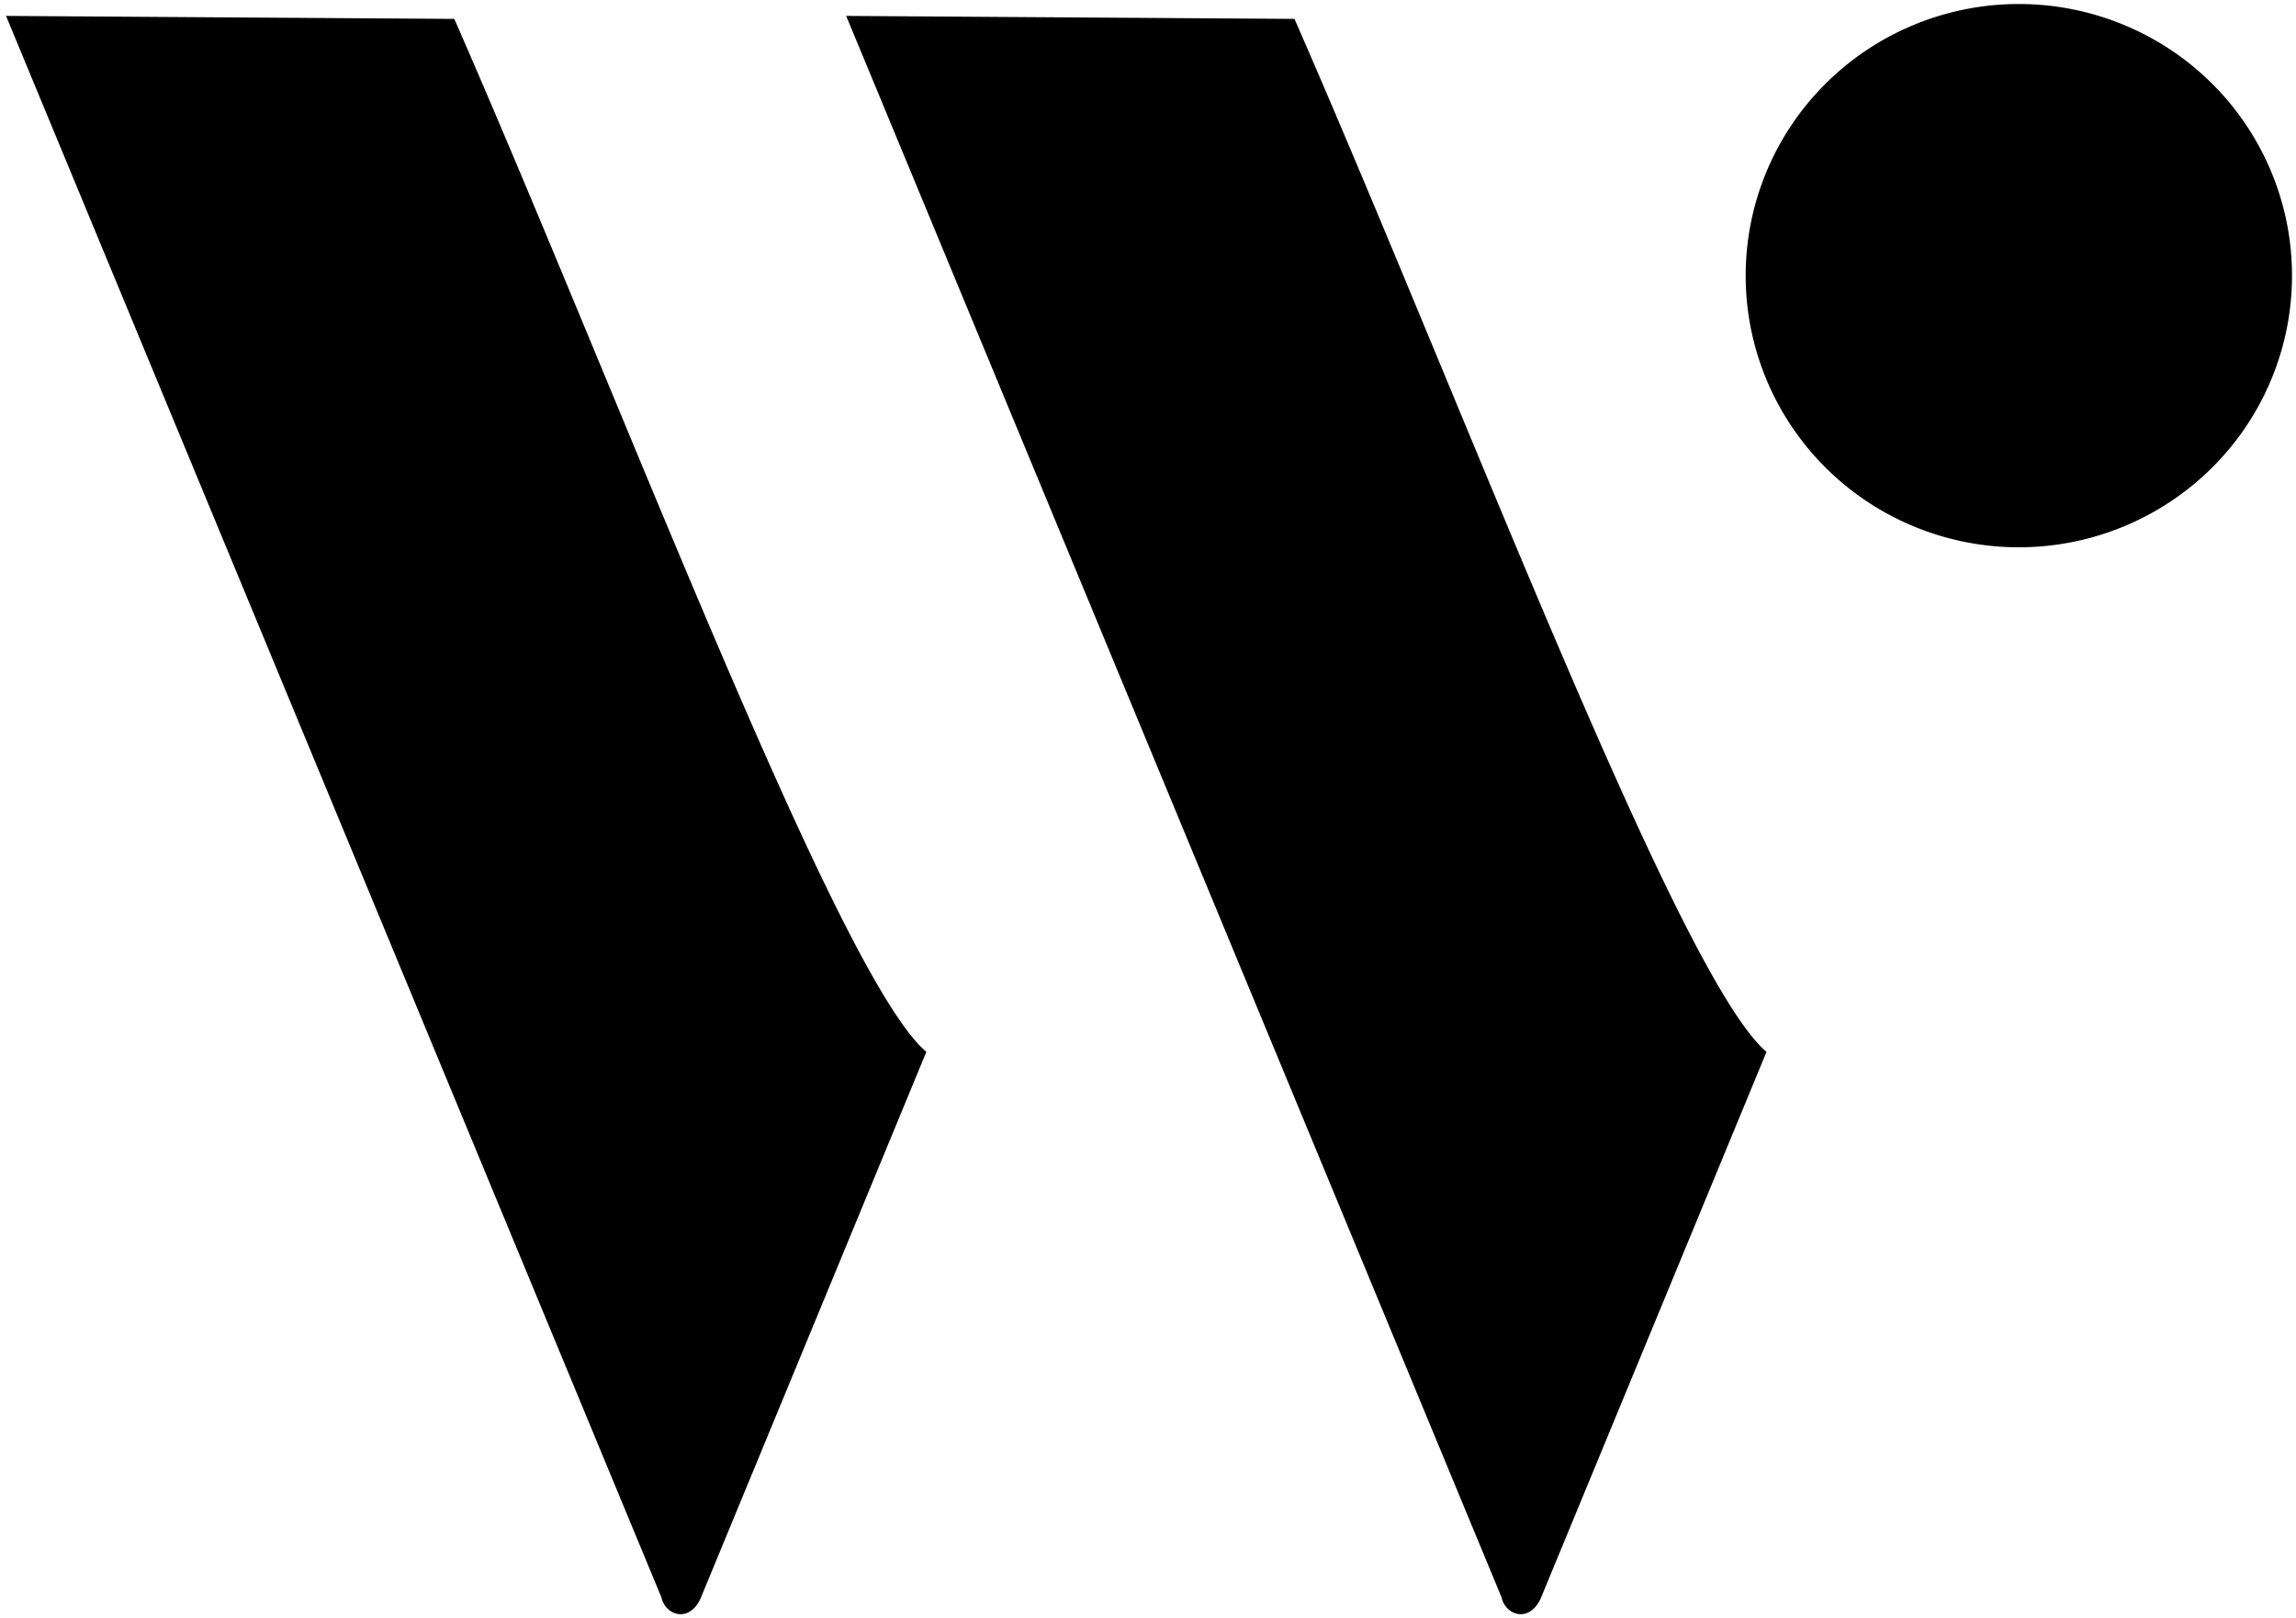 <svg viewBox="0 0 141.963 100.067" version="1.1" xmlns="http://www.w3.org/2000/svg" style="fill:currentColor">
  <g transform="translate(-37.441,-92.815)">
    <path d="m 179.157,109.861 a 16.89,16.798 0 0 1 -16.89,16.798 16.89,16.798 0 0 1 -16.89,-16.798 16.89,16.798 0 0 1 16.89,-16.798 16.89,16.798 0 0 1 16.89,16.798 z M 89.761,93.799 130.282,191.591 c 0.248,1.129 1.733,1.614 2.432,0.046 l 13.951,-33.775 c -5.47,-4.643 -18.889,-40.366 -29.186,-63.879 z m -51.947,0 40.521,97.792 c 0.248,1.129 1.733,1.614 2.432,0.046 L 94.717,157.862 C 89.247,153.218 75.827,117.496 65.531,93.983 Z" />
  </g>
</svg>